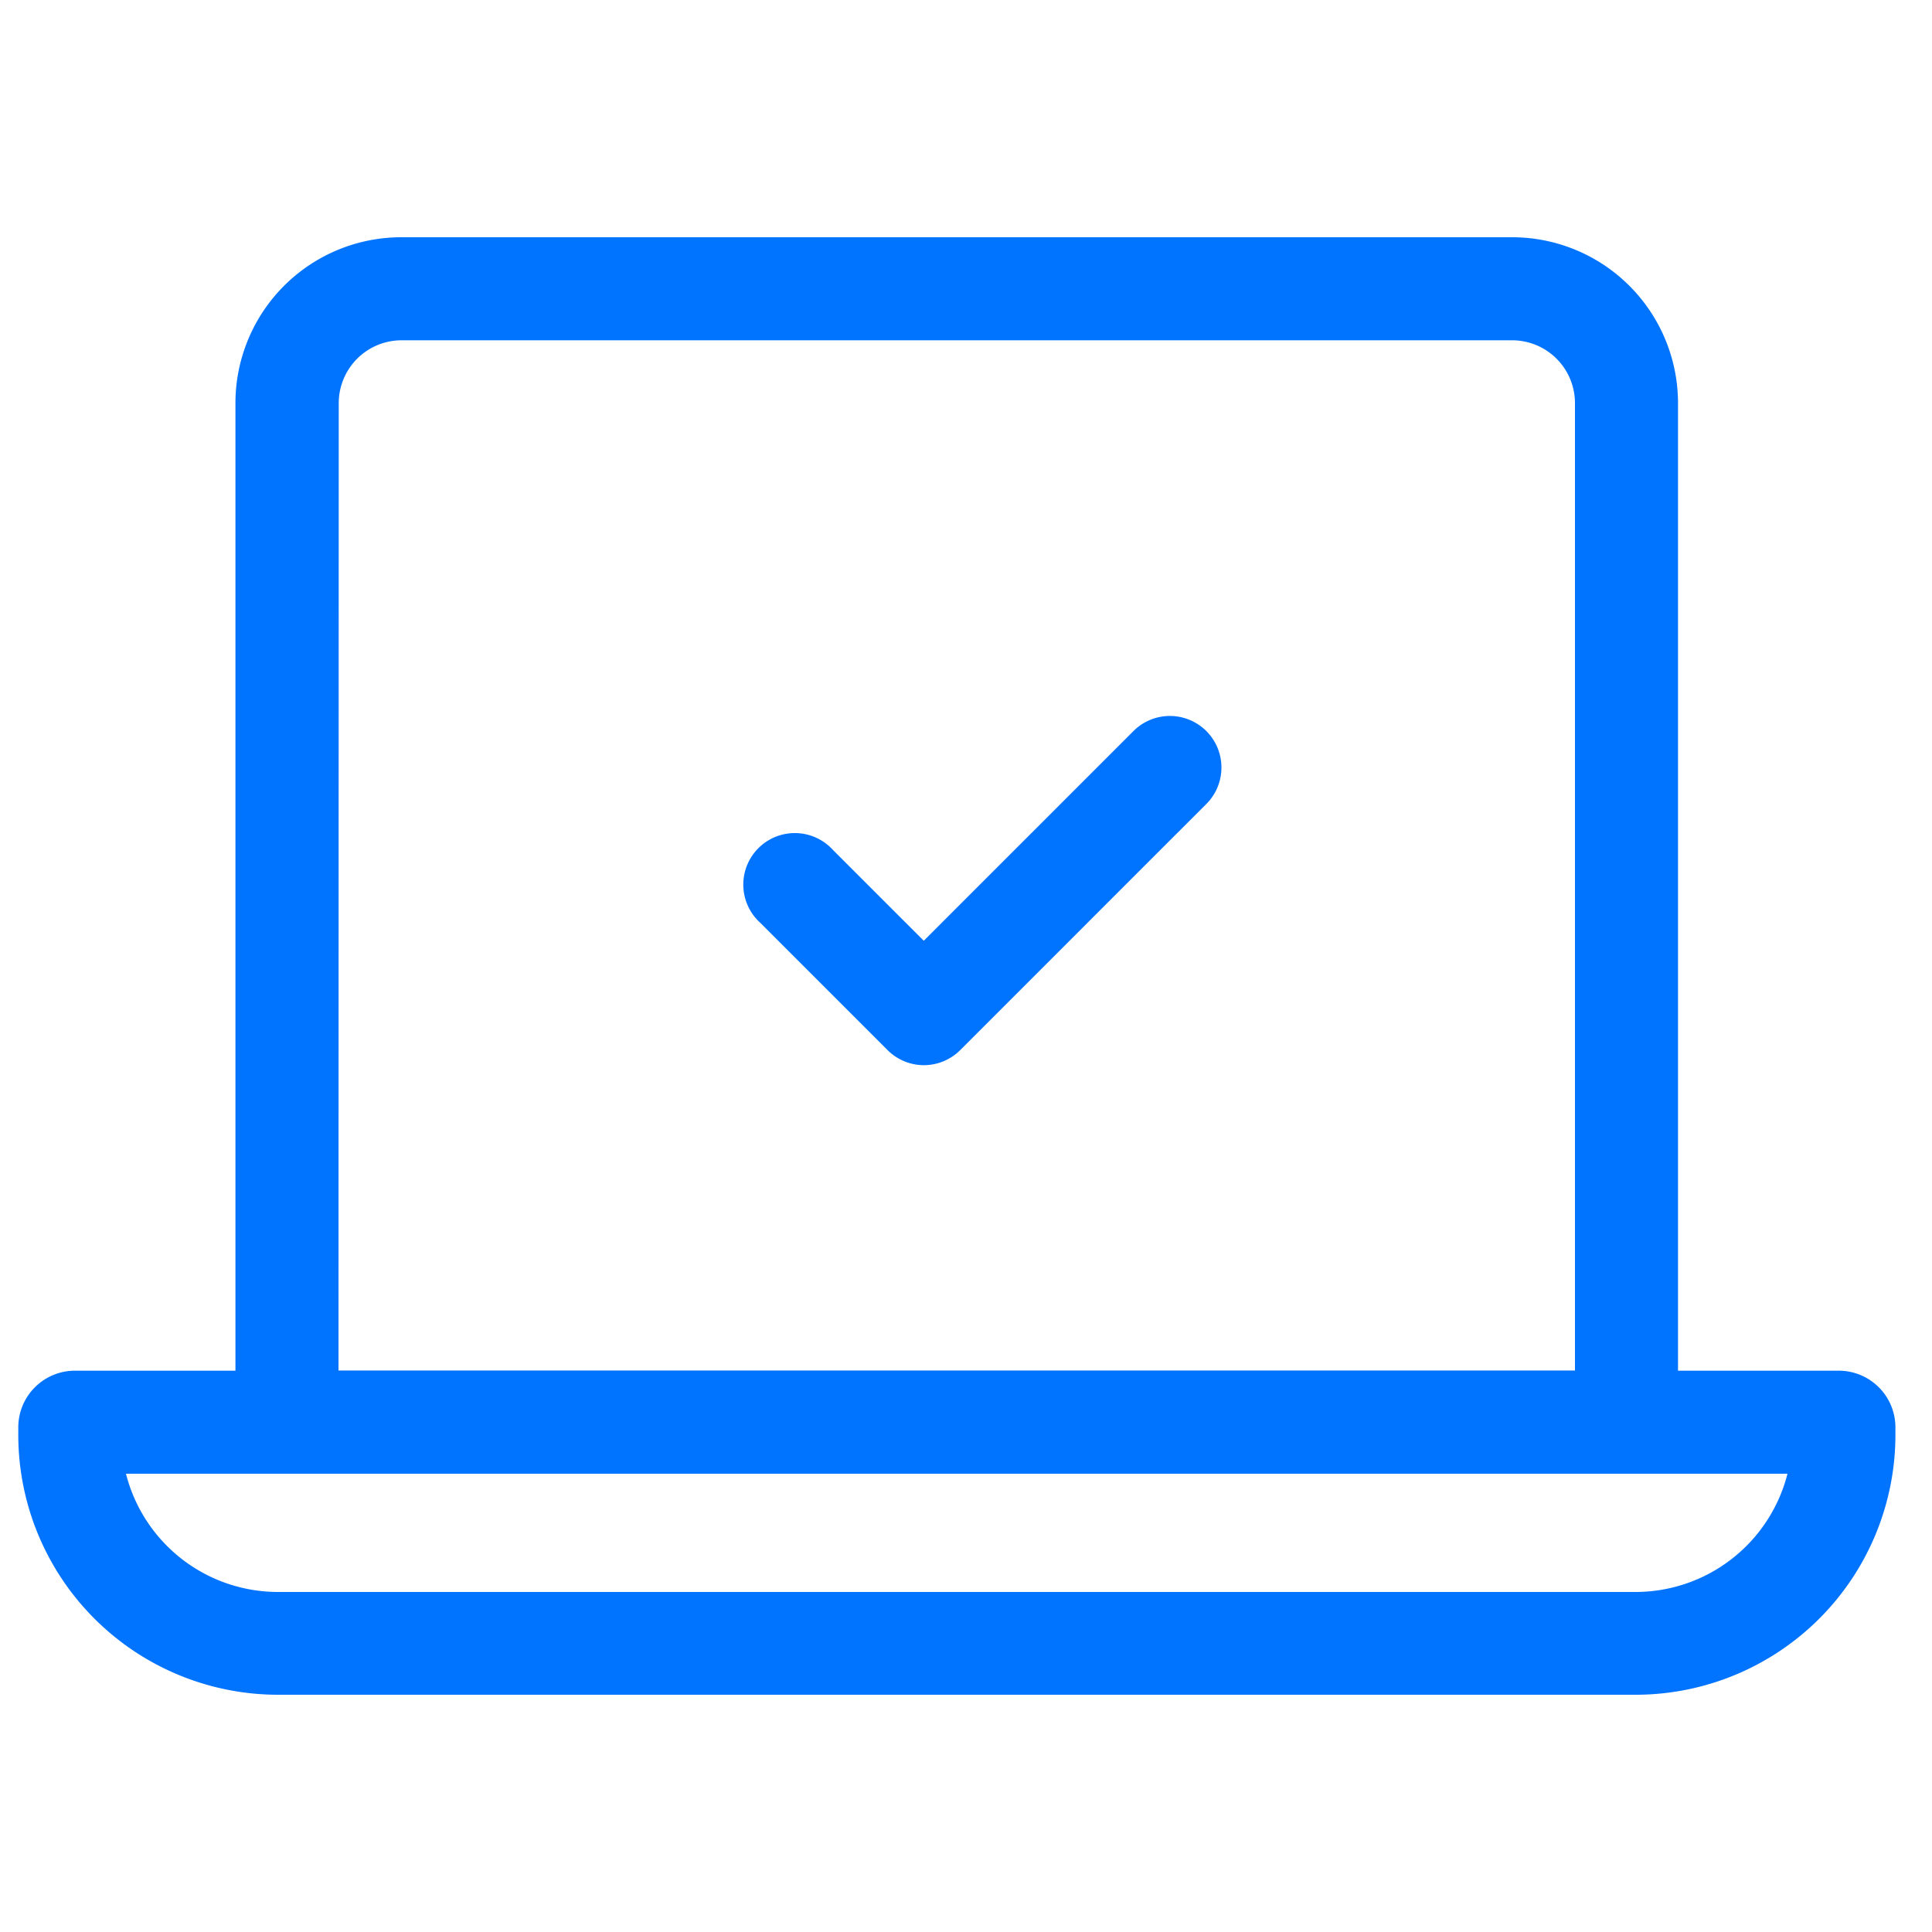 <svg t="1711432837778" class="icon" viewBox="0 0 1024 1024" version="1.1" xmlns="http://www.w3.org/2000/svg"
     p-id="36186" width="200" height="200">
    <path d="M862.071 781.107h-709.973a27.307 27.307 0 0 1-27.307-27.307V213.538a87.927 87.927 0 0 1 87.791-87.791h589.005a87.927 87.927 0 0 1 87.791 87.791v540.262a27.307 27.307 0 0 1-27.307 27.307z m-682.667-54.613h655.36V213.538a33.314 33.314 0 0 0-33.178-33.178H212.719a33.314 33.314 0 0 0-33.178 33.178z"
          fill="#0073FF" p-id="36187"></path>
    <path d="M866.987 898.253H147.183A137.762 137.762 0 0 1 9.694 760.764v-4.233a30.037 30.037 0 0 1 30.037-30.037h934.844a30.037 30.037 0 0 1 30.037 30.037v4.233A137.762 137.762 0 0 1 866.987 898.253zM66.765 781.107a83.149 83.149 0 0 0 80.418 62.669H866.987a83.149 83.149 0 0 0 80.418-62.669zM489.609 564.565a27.307 27.307 0 0 1-19.251-8.055l-67.447-67.447A27.307 27.307 0 1 1 441.549 450.56l48.06 48.06L600.747 387.482a27.307 27.307 0 1 1 38.639 38.639l-130.526 130.526a27.307 27.307 0 0 1-19.251 7.919z"
          fill="#0073FF" p-id="36188"></path>
</svg>